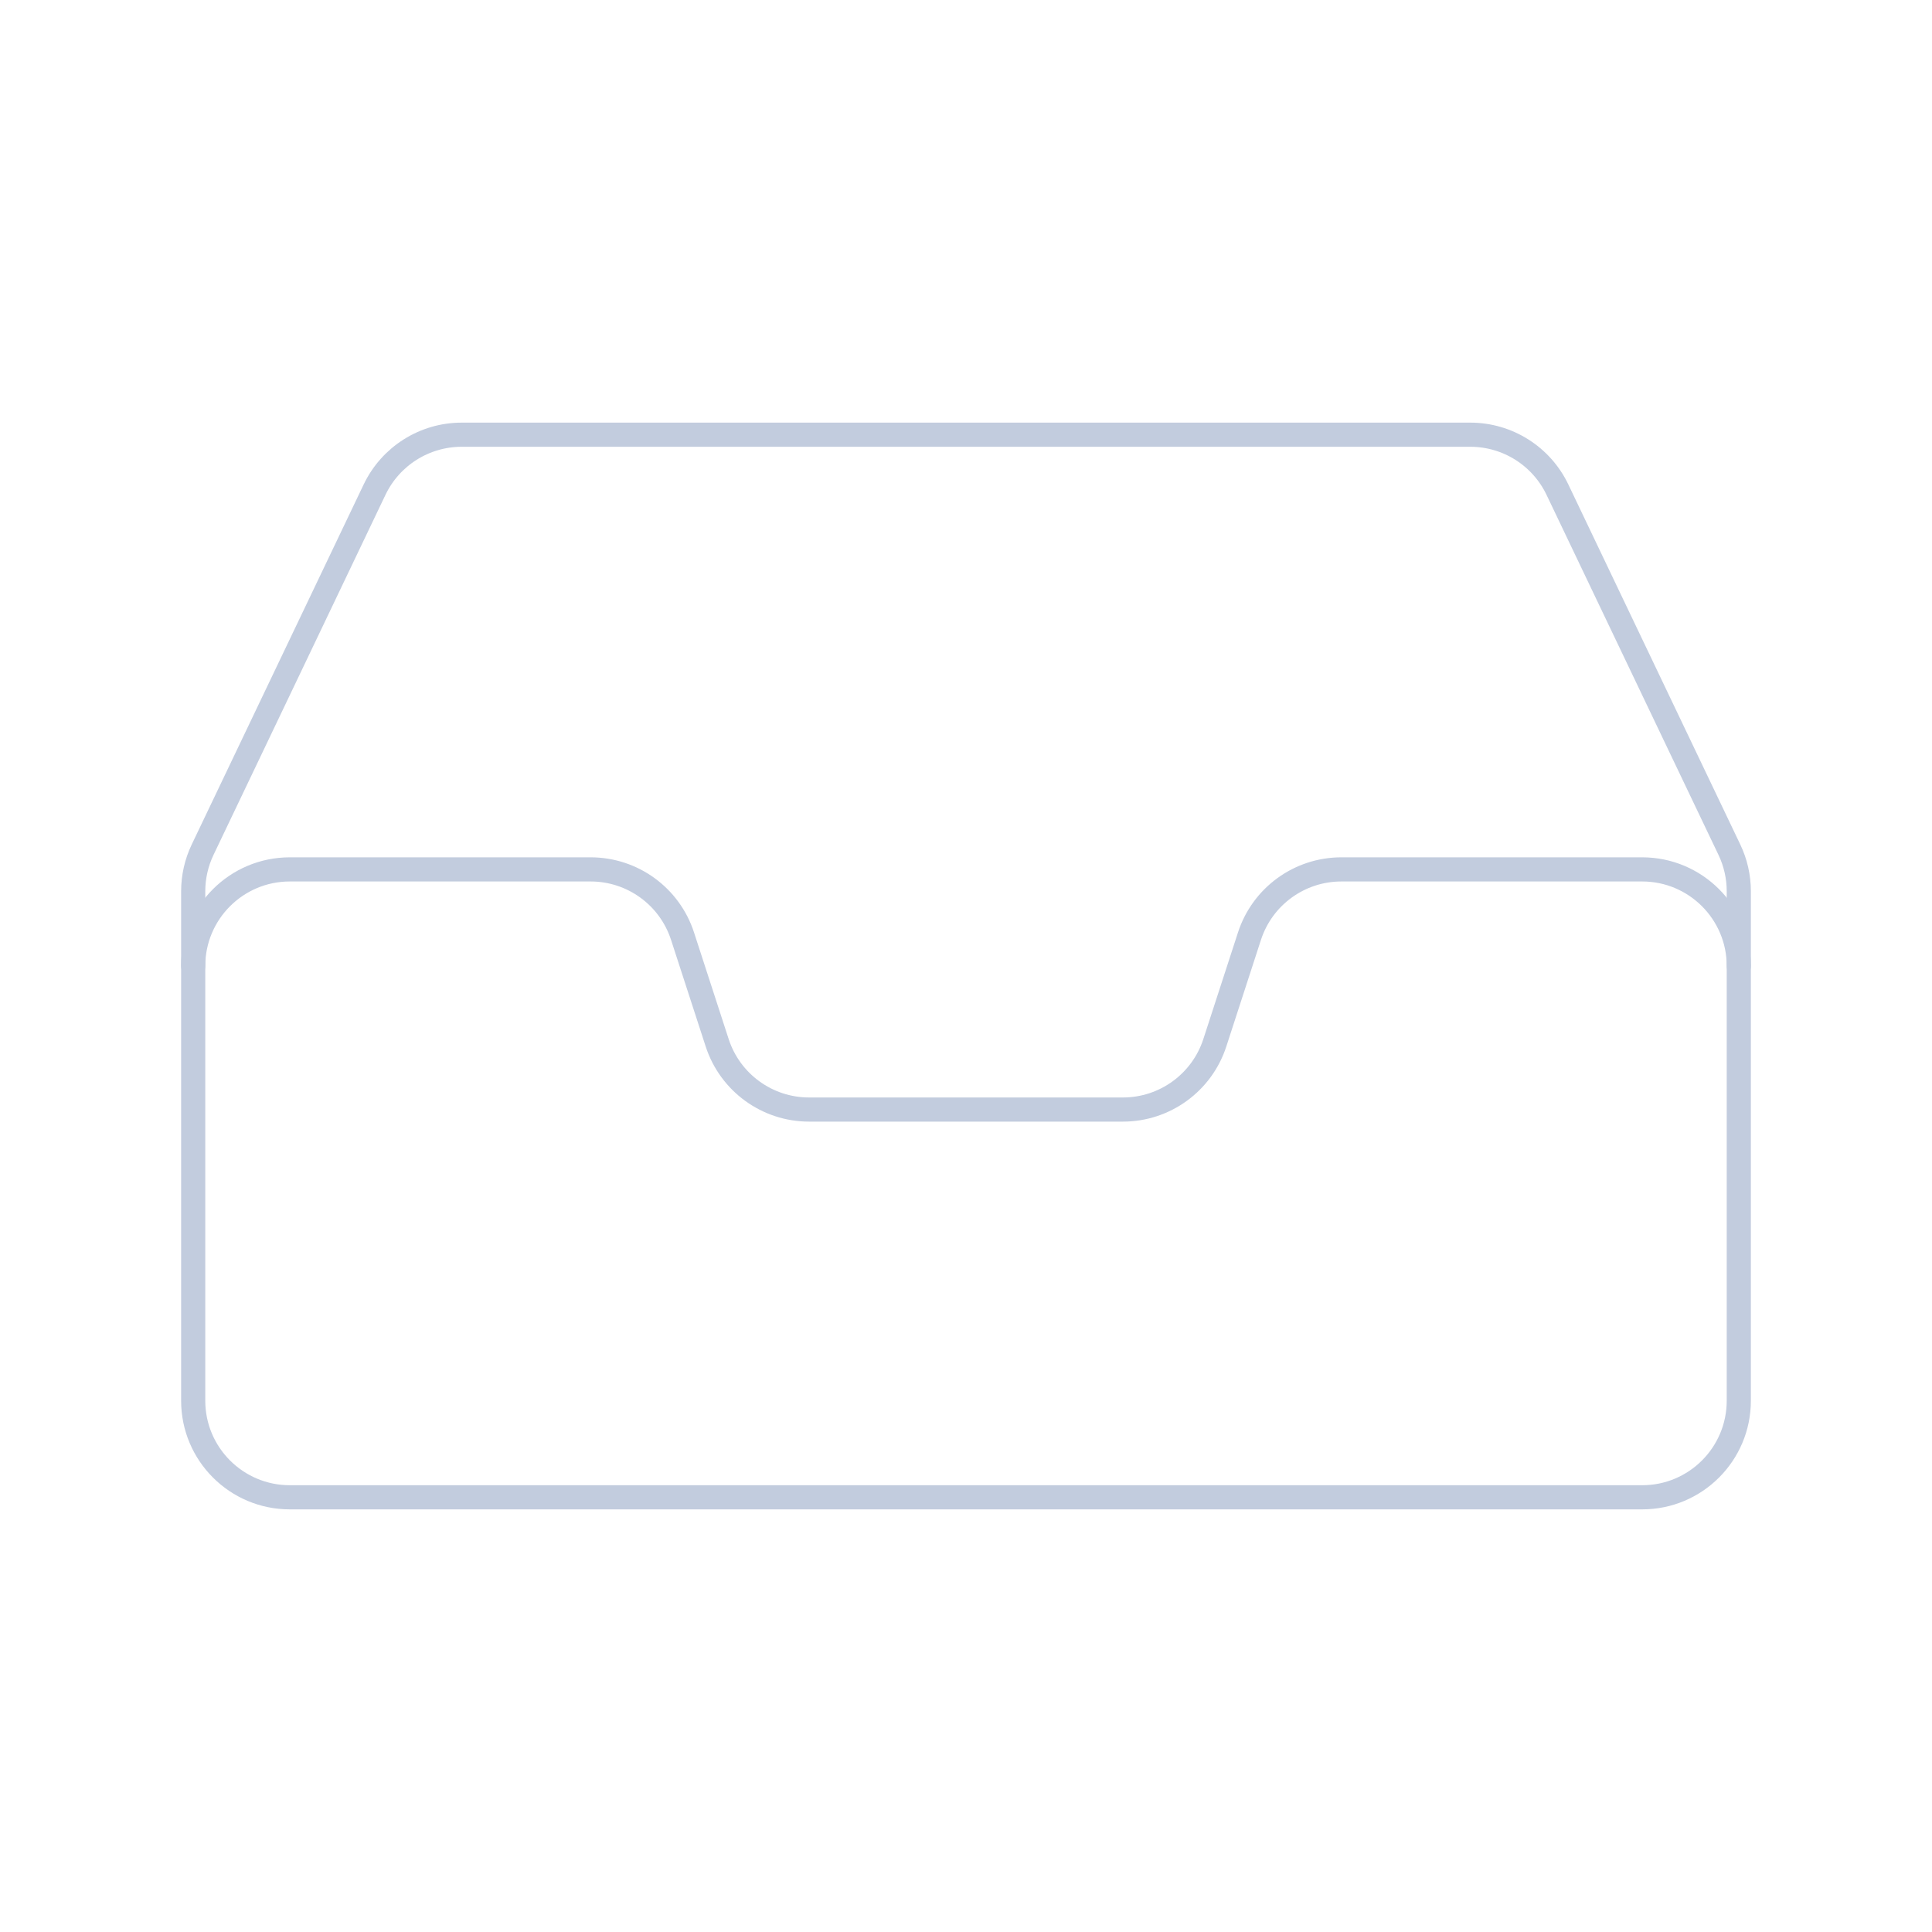<svg width="80" height="80" viewBox="0 0 80 80" fill="none" xmlns="http://www.w3.org/2000/svg">
  <path d="M28.262 38.764C27.727 37.116 26.191 36 24.458 36H12C9.791 36 8 37.791 8 40V58C8 60.209 9.791 62 12 62H68C70.209 62 72 60.209 72 58V40C72 37.791 70.209 36 68 36H55.542C53.809 36 52.273 37.116 51.738 38.764L50.303 43.18C49.767 44.828 48.231 45.944 46.498 45.944H33.502C31.769 45.944 30.233 44.828 29.697 43.18L28.262 38.764Z" stroke="#C2CCDE" stroke-linecap="round" stroke-linejoin="round" />
  <path d="M72 40V36.906C72 36.31 71.867 35.721 71.609 35.182L64.49 20.276C63.826 18.885 62.422 18 60.881 18H19.119C17.578 18 16.174 18.885 15.51 20.276L8.391 35.182C8.133 35.721 8 36.31 8 36.906V40" stroke="#C2CCDE" stroke-linecap="round" stroke-linejoin="round" />
</svg>